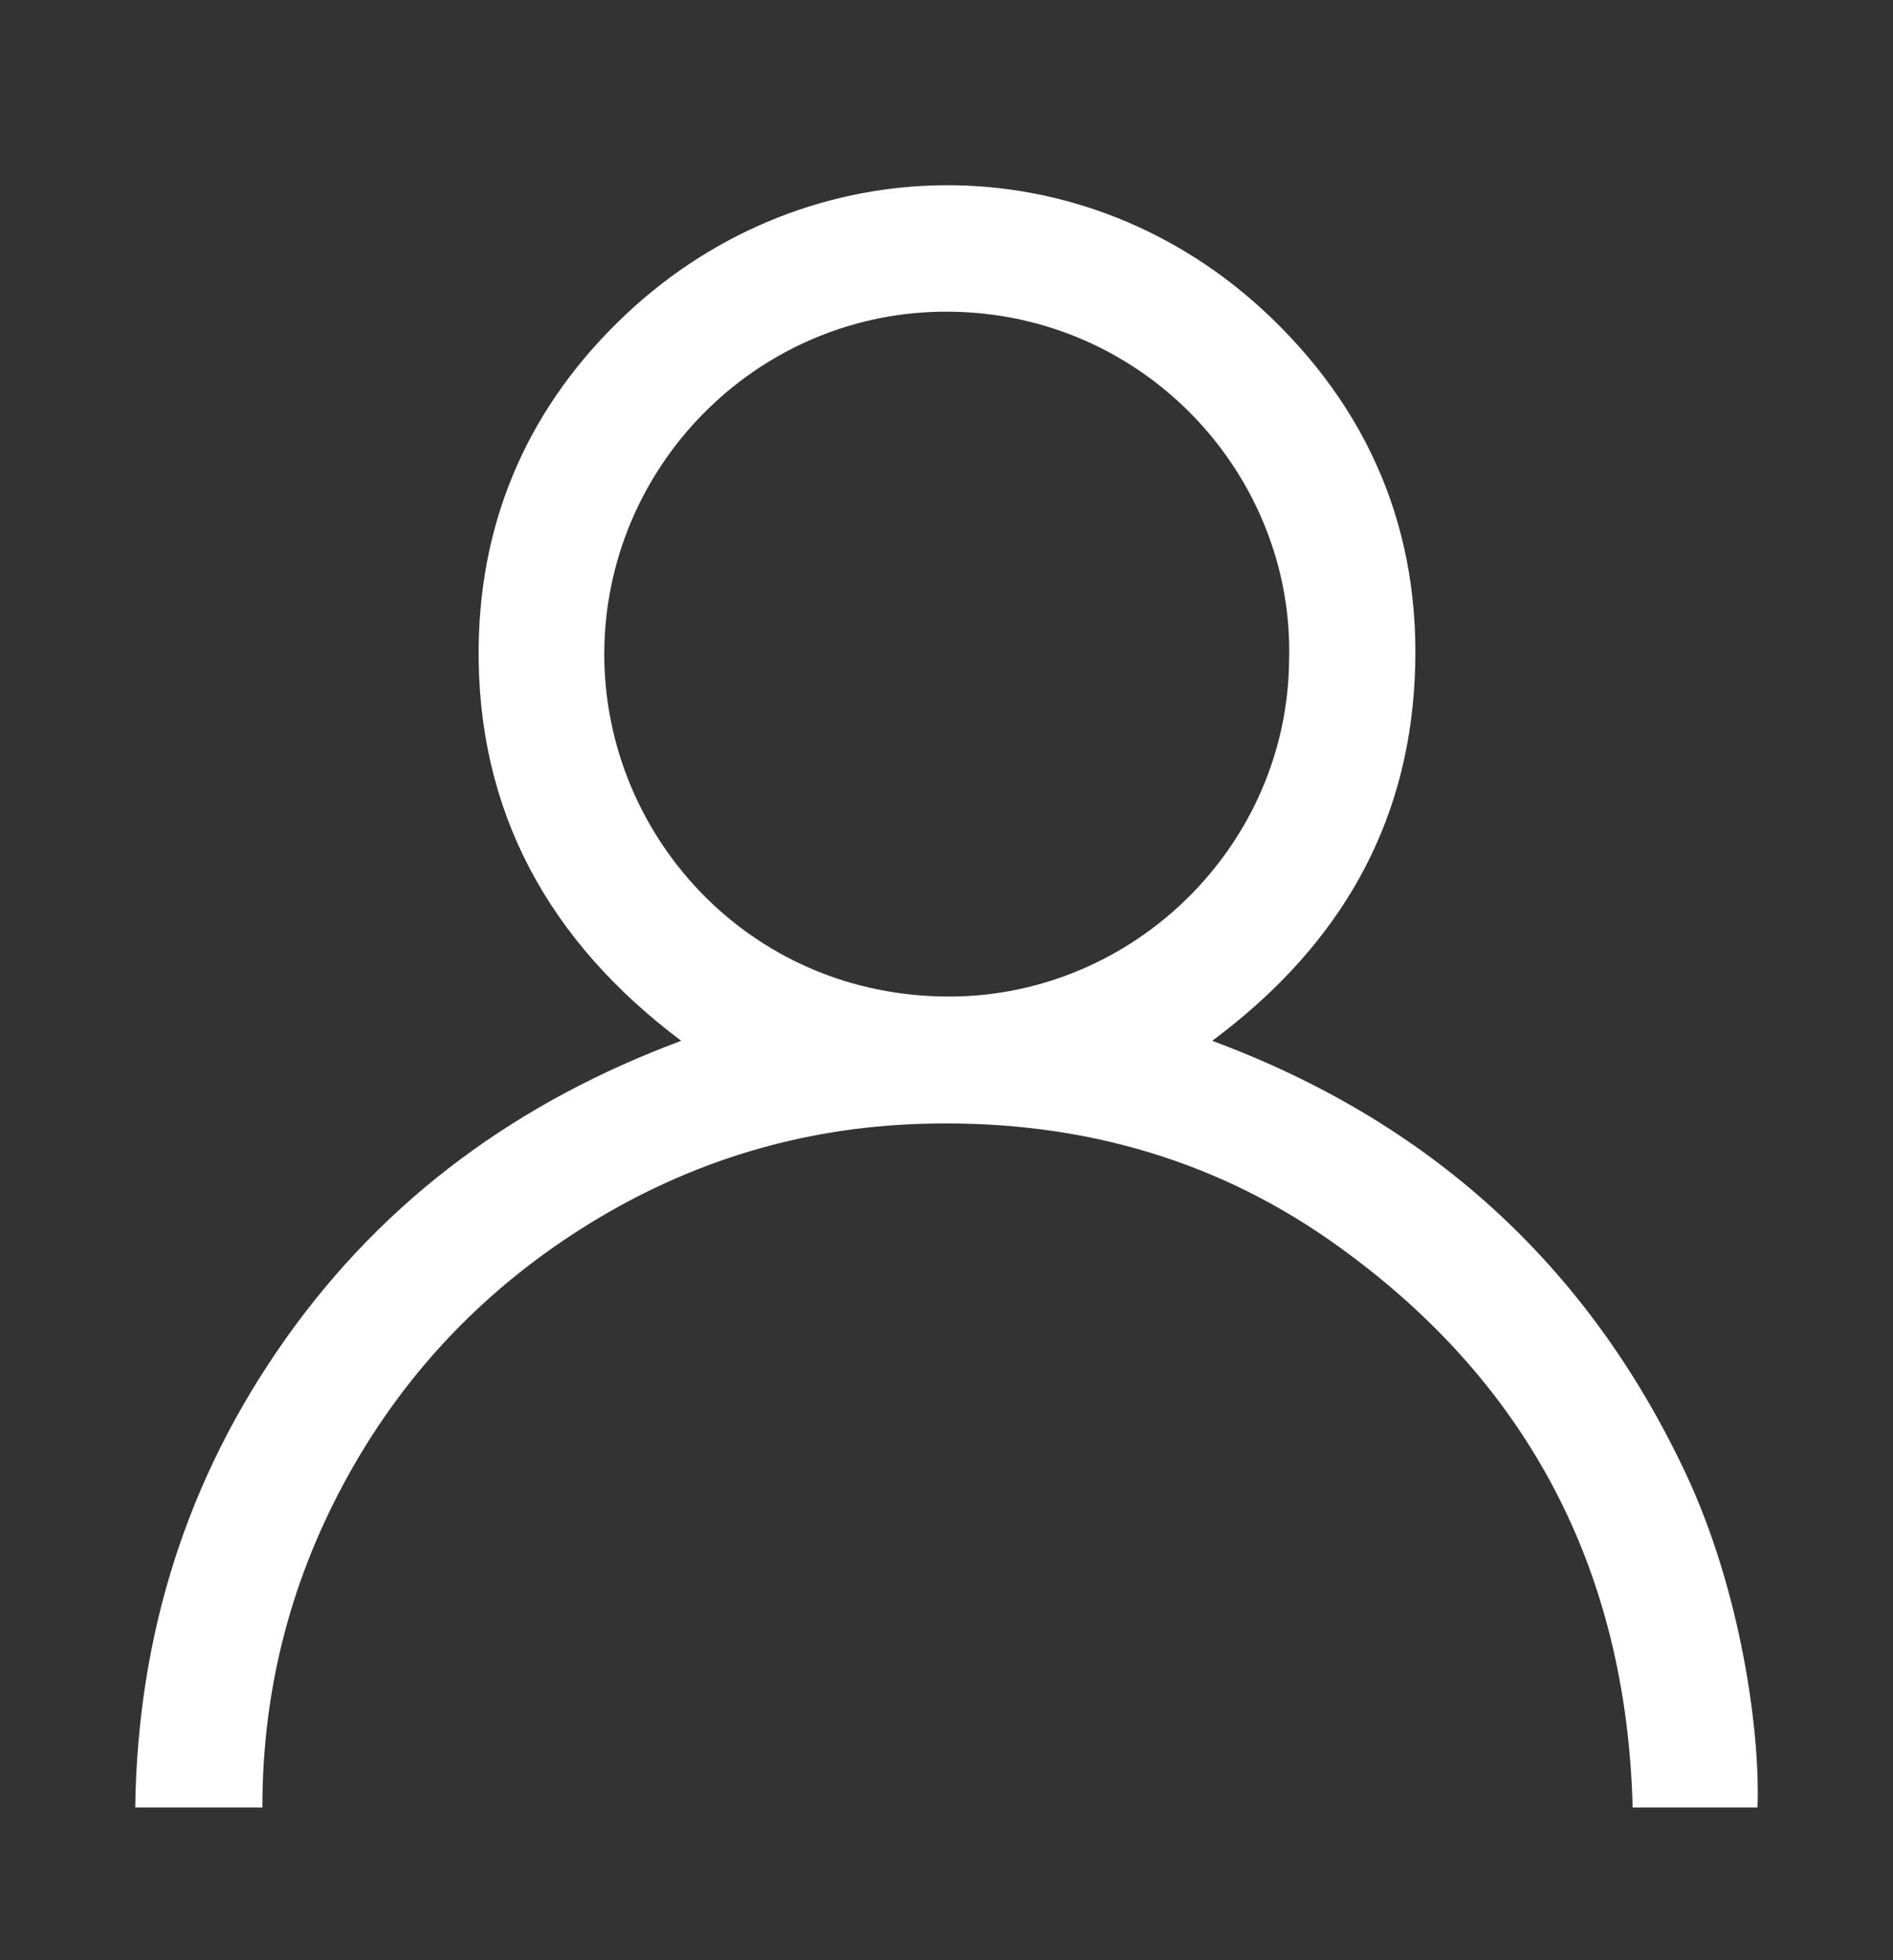 <svg width="28" height="29" viewBox="0 0 28 29" fill="none" xmlns="http://www.w3.org/2000/svg">
<rect x="0" y="0" width="28" height="29" fill="#333333" stroke="none"/>
<path d="M3.881 26.74H2C2.037 24.193 2.757 21.877 4.232 19.797C5.709 17.715 7.679 16.291 10.076 15.398C8.117 13.927 7.048 12 7.08 9.556C7.106 7.63 7.853 5.972 9.259 4.65C11.948 2.12 16.059 2.077 18.783 4.682C20.357 6.187 21.076 8.069 20.913 10.242C20.75 12.421 19.673 14.103 17.93 15.398C21.133 16.587 23.475 18.701 24.93 21.789C25.748 23.525 26.038 25.616 25.996 26.74H24.149C24.058 23.204 22.58 20.395 19.687 18.362C17.87 17.087 15.816 16.554 13.605 16.627C11.848 16.684 10.217 17.18 8.721 18.101C7.222 19.025 6.029 20.255 5.17 21.792C4.314 23.323 3.88 24.971 3.881 26.74ZM19.068 9.76C19.14 7.037 16.936 4.631 14.033 4.611C11.263 4.592 9.015 6.815 8.94 9.542C8.865 12.292 11.052 14.761 14.069 14.743C16.779 14.727 19.045 12.506 19.068 9.761V9.76Z" fill="white"/>
</svg>
